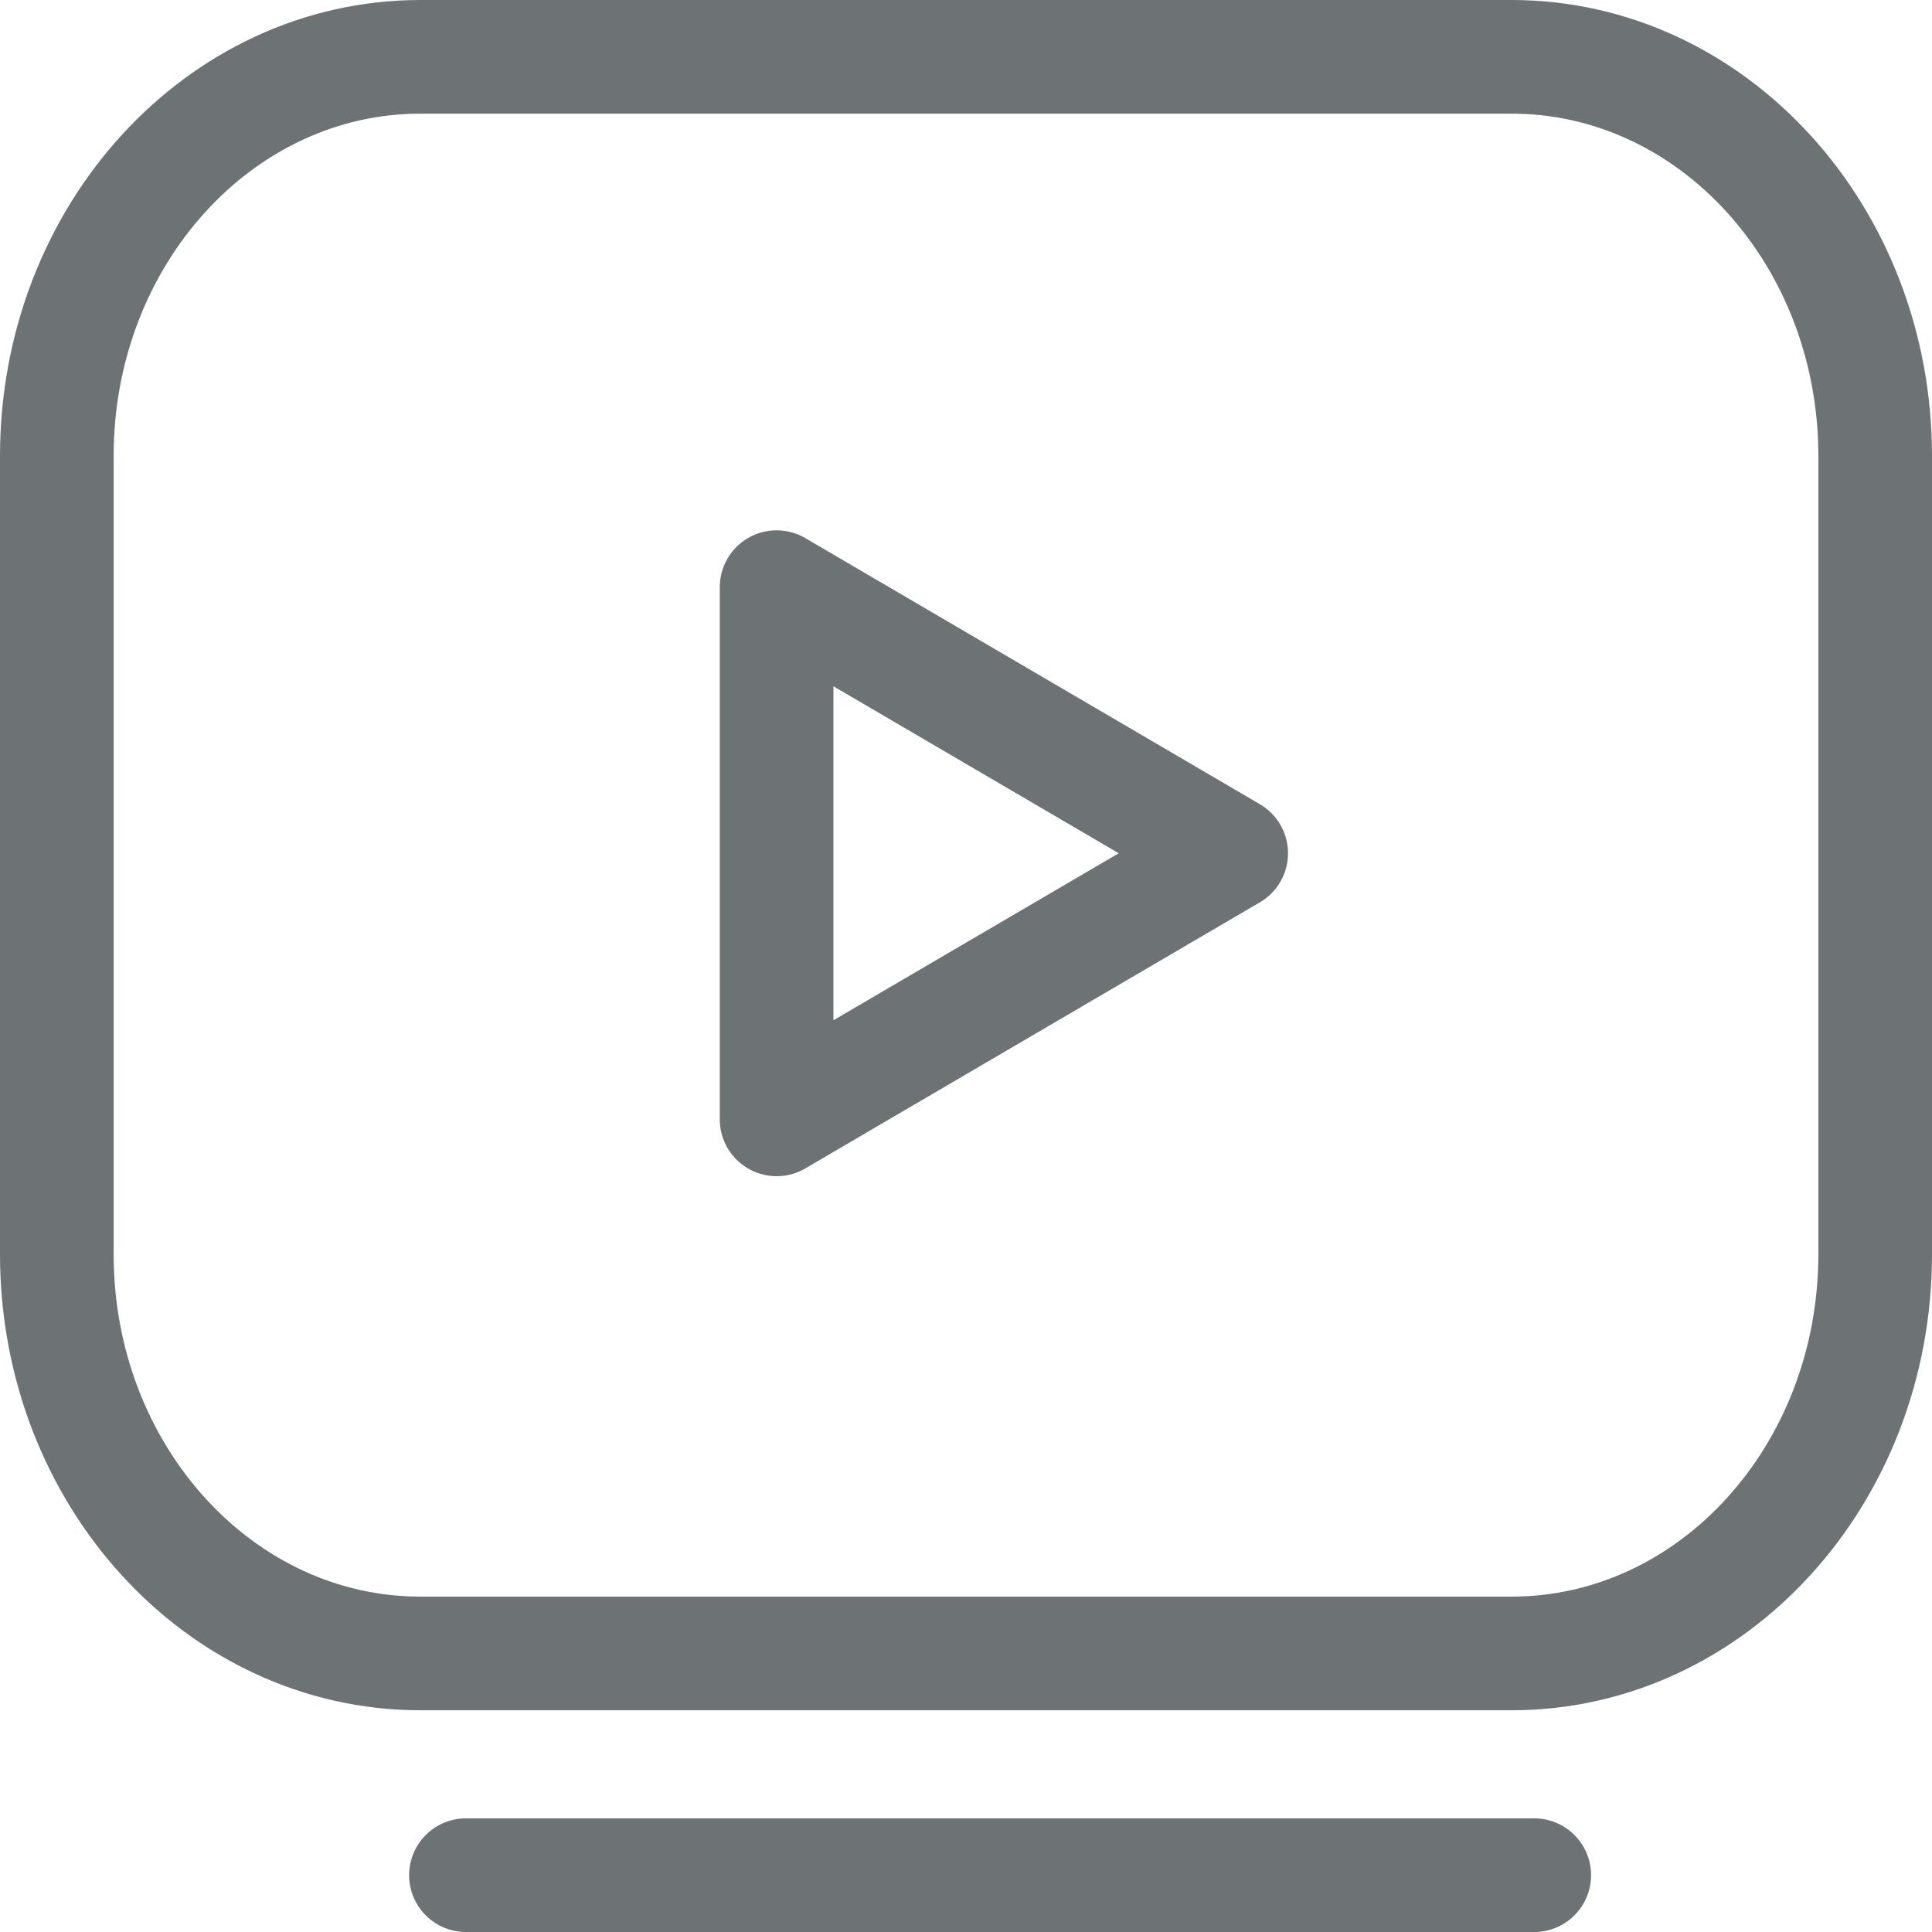 <svg width="34" height="34" viewBox="0 0 34 34" fill="none" xmlns="http://www.w3.org/2000/svg">
<path d="M26.6 1H7.4C3.865 1 1 4.145 1 8.024V22.073C1 25.953 3.865 29.098 7.4 29.098H26.6C30.135 29.098 33 25.953 33 22.073V8.024C33 4.145 30.135 1 26.6 1Z" stroke="#6D7274" stroke-width="2" stroke-linecap="round" stroke-linejoin="round"/>
<path d="M21.667 15.016L13.667 10.333V19.699L21.667 15.016Z" stroke="#6D7274" stroke-width="2" stroke-linecap="round" stroke-linejoin="round"/>
<path d="M8.2 33H27" stroke="#6D7274" stroke-width="2" stroke-linecap="round"/>
</svg>
